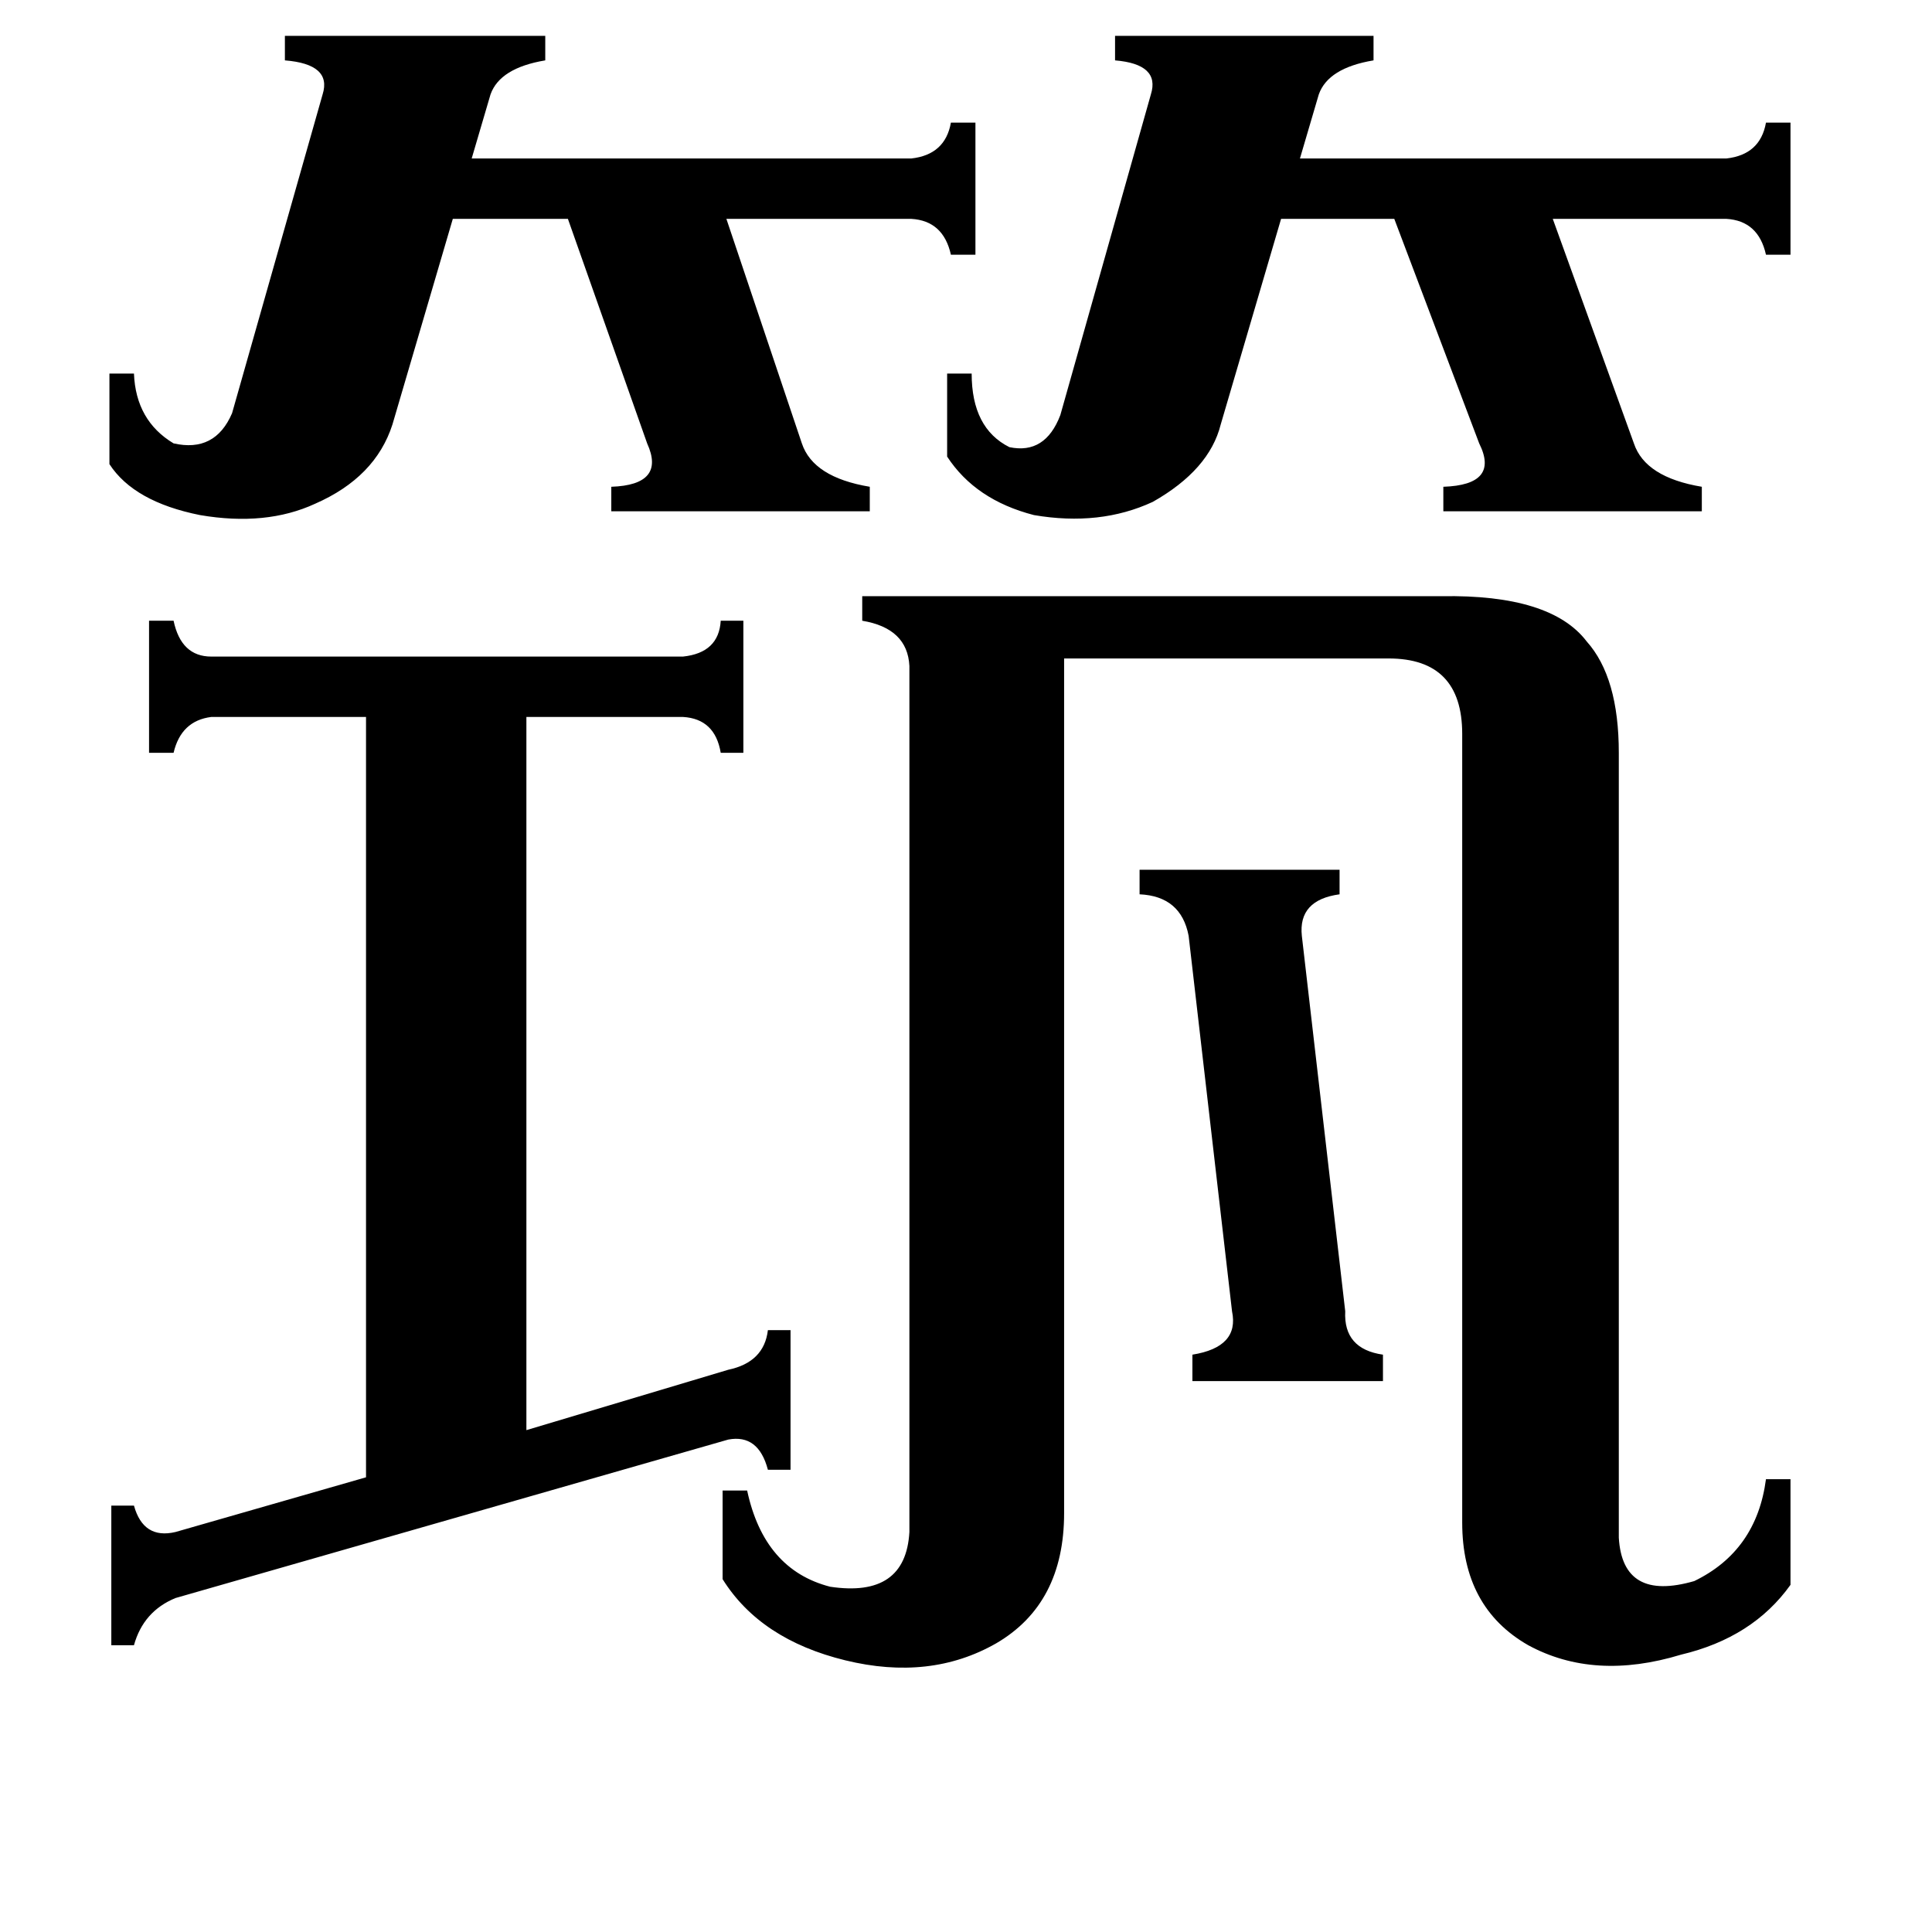 <svg xmlns="http://www.w3.org/2000/svg" viewBox="0 -800 1024 1024">
	<path fill="#000000" d="M604 -339H710V-326Q688 -323 690 -304L713 -105Q712 -85 733 -82V-68H632V-82Q657 -86 653 -105L630 -304Q626 -325 604 -326ZM502 -602H515Q515 -573 535 -563Q554 -559 562 -580L610 -750Q615 -766 591 -768V-781H728V-768Q704 -764 699 -750L689 -716H915Q933 -718 936 -735H949V-665H936Q932 -683 915 -684H823L866 -565Q872 -547 902 -542V-529H765V-542Q795 -543 784 -565L739 -684H679L647 -575Q641 -551 611 -534Q583 -521 548 -527Q517 -535 502 -558ZM58 -602H71Q72 -577 92 -565Q114 -560 123 -581L171 -750Q176 -766 151 -768V-781H289V-768Q265 -764 260 -750L250 -716H483Q501 -718 504 -735H517V-665H504Q500 -683 483 -684H385L425 -565Q431 -547 461 -542V-529H324V-542Q353 -543 343 -565L301 -684H240L208 -575Q199 -547 167 -533Q141 -521 106 -527Q71 -534 58 -554ZM386 -74Q405 -78 407 -95H419V-21H407Q402 -40 386 -37L93 47Q76 54 71 72H59V-2H71Q76 16 93 12L194 -17V-420H112Q96 -418 92 -401H79V-471H92Q96 -452 112 -452H362Q381 -454 382 -471H394V-401H382Q379 -419 362 -420H279V-42ZM482 -447Q481 -467 457 -471V-484H764Q822 -485 841 -460Q858 -441 858 -401V15Q860 49 898 38Q931 22 936 -16H949V40Q929 68 891 77Q845 91 810 72Q775 52 775 7V-411Q775 -451 736 -451H564V2Q564 50 528 71Q493 91 448 80Q403 69 383 37V-10H396Q405 32 440 41Q480 47 482 12Z"/>
</svg>